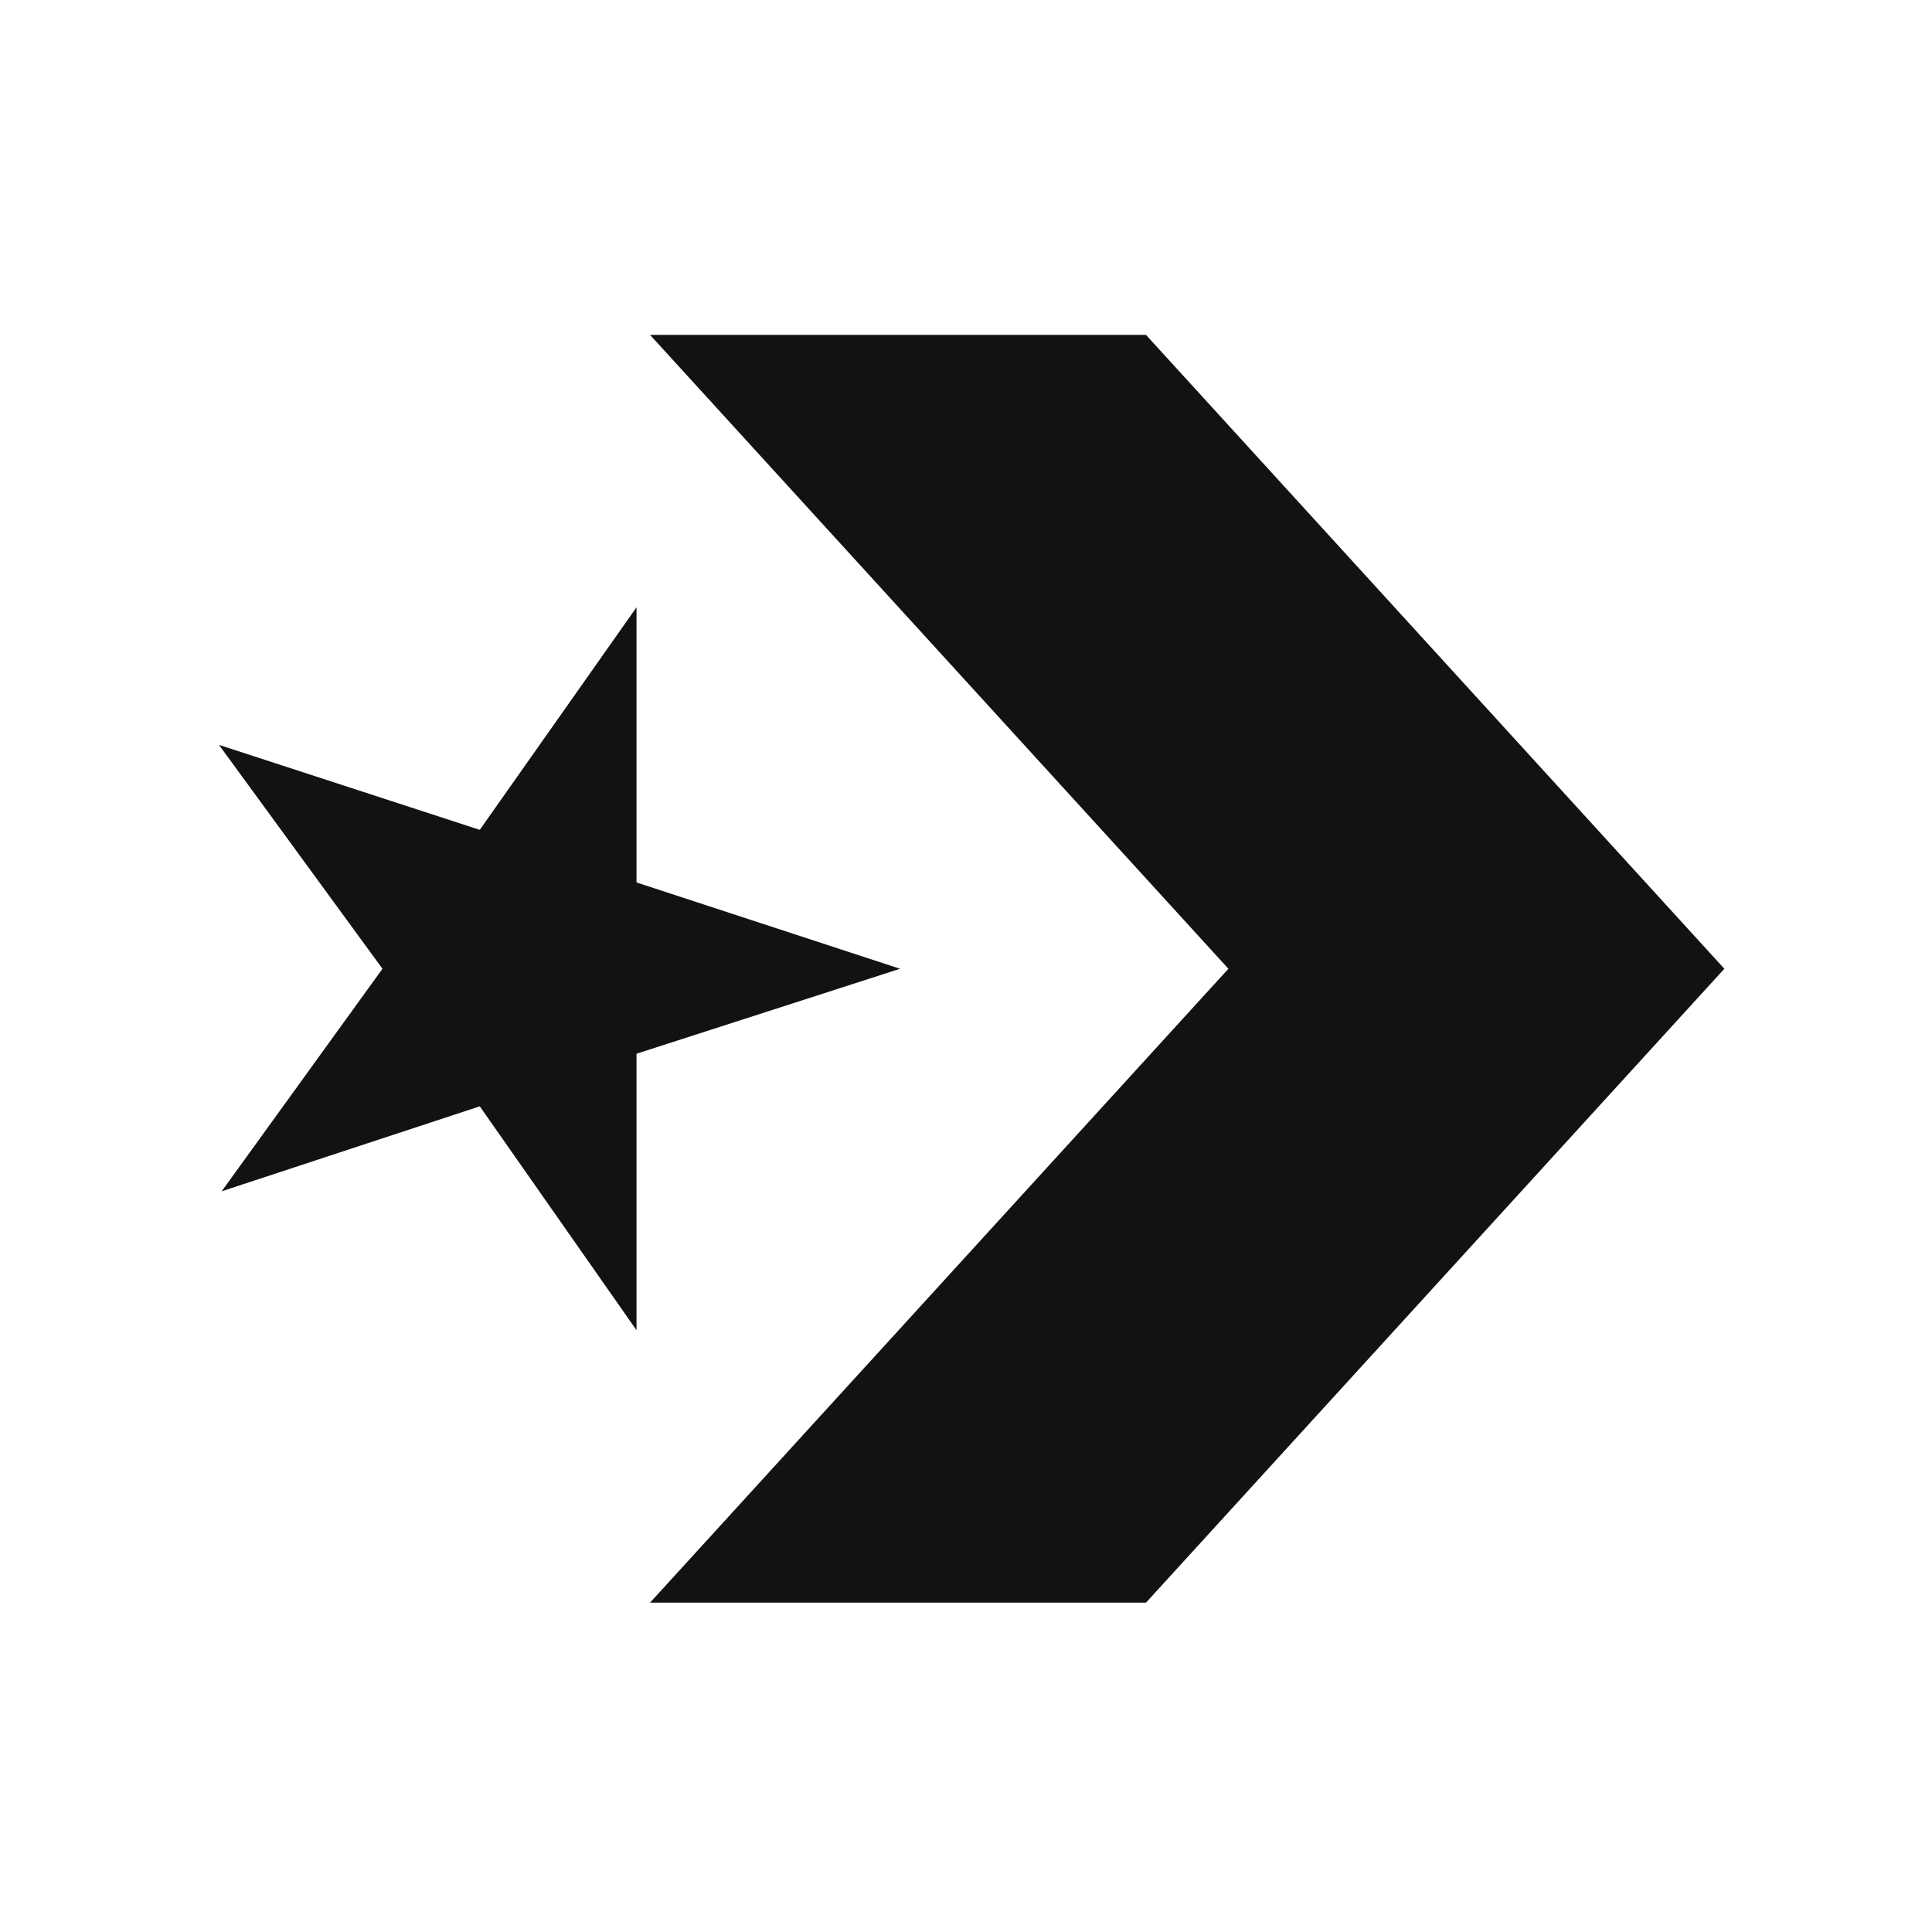 <svg width="150" height="150" viewBox="0 0 150 150" fill="none" xmlns="http://www.w3.org/2000/svg">
<path d="M37.249 64.429L17 57.832L29.695 75.215L17.21 92.492L37.249 85.895L49.419 103.277V81.811L69.878 75.215L49.419 68.513V47.152L37.249 64.429Z" fill="#121212"/>
<path d="M95.373 75.215L50.469 124.429H88.974L133.878 75.215L88.974 26H50.469L95.373 75.215Z" fill="#121212"/>
</svg>
